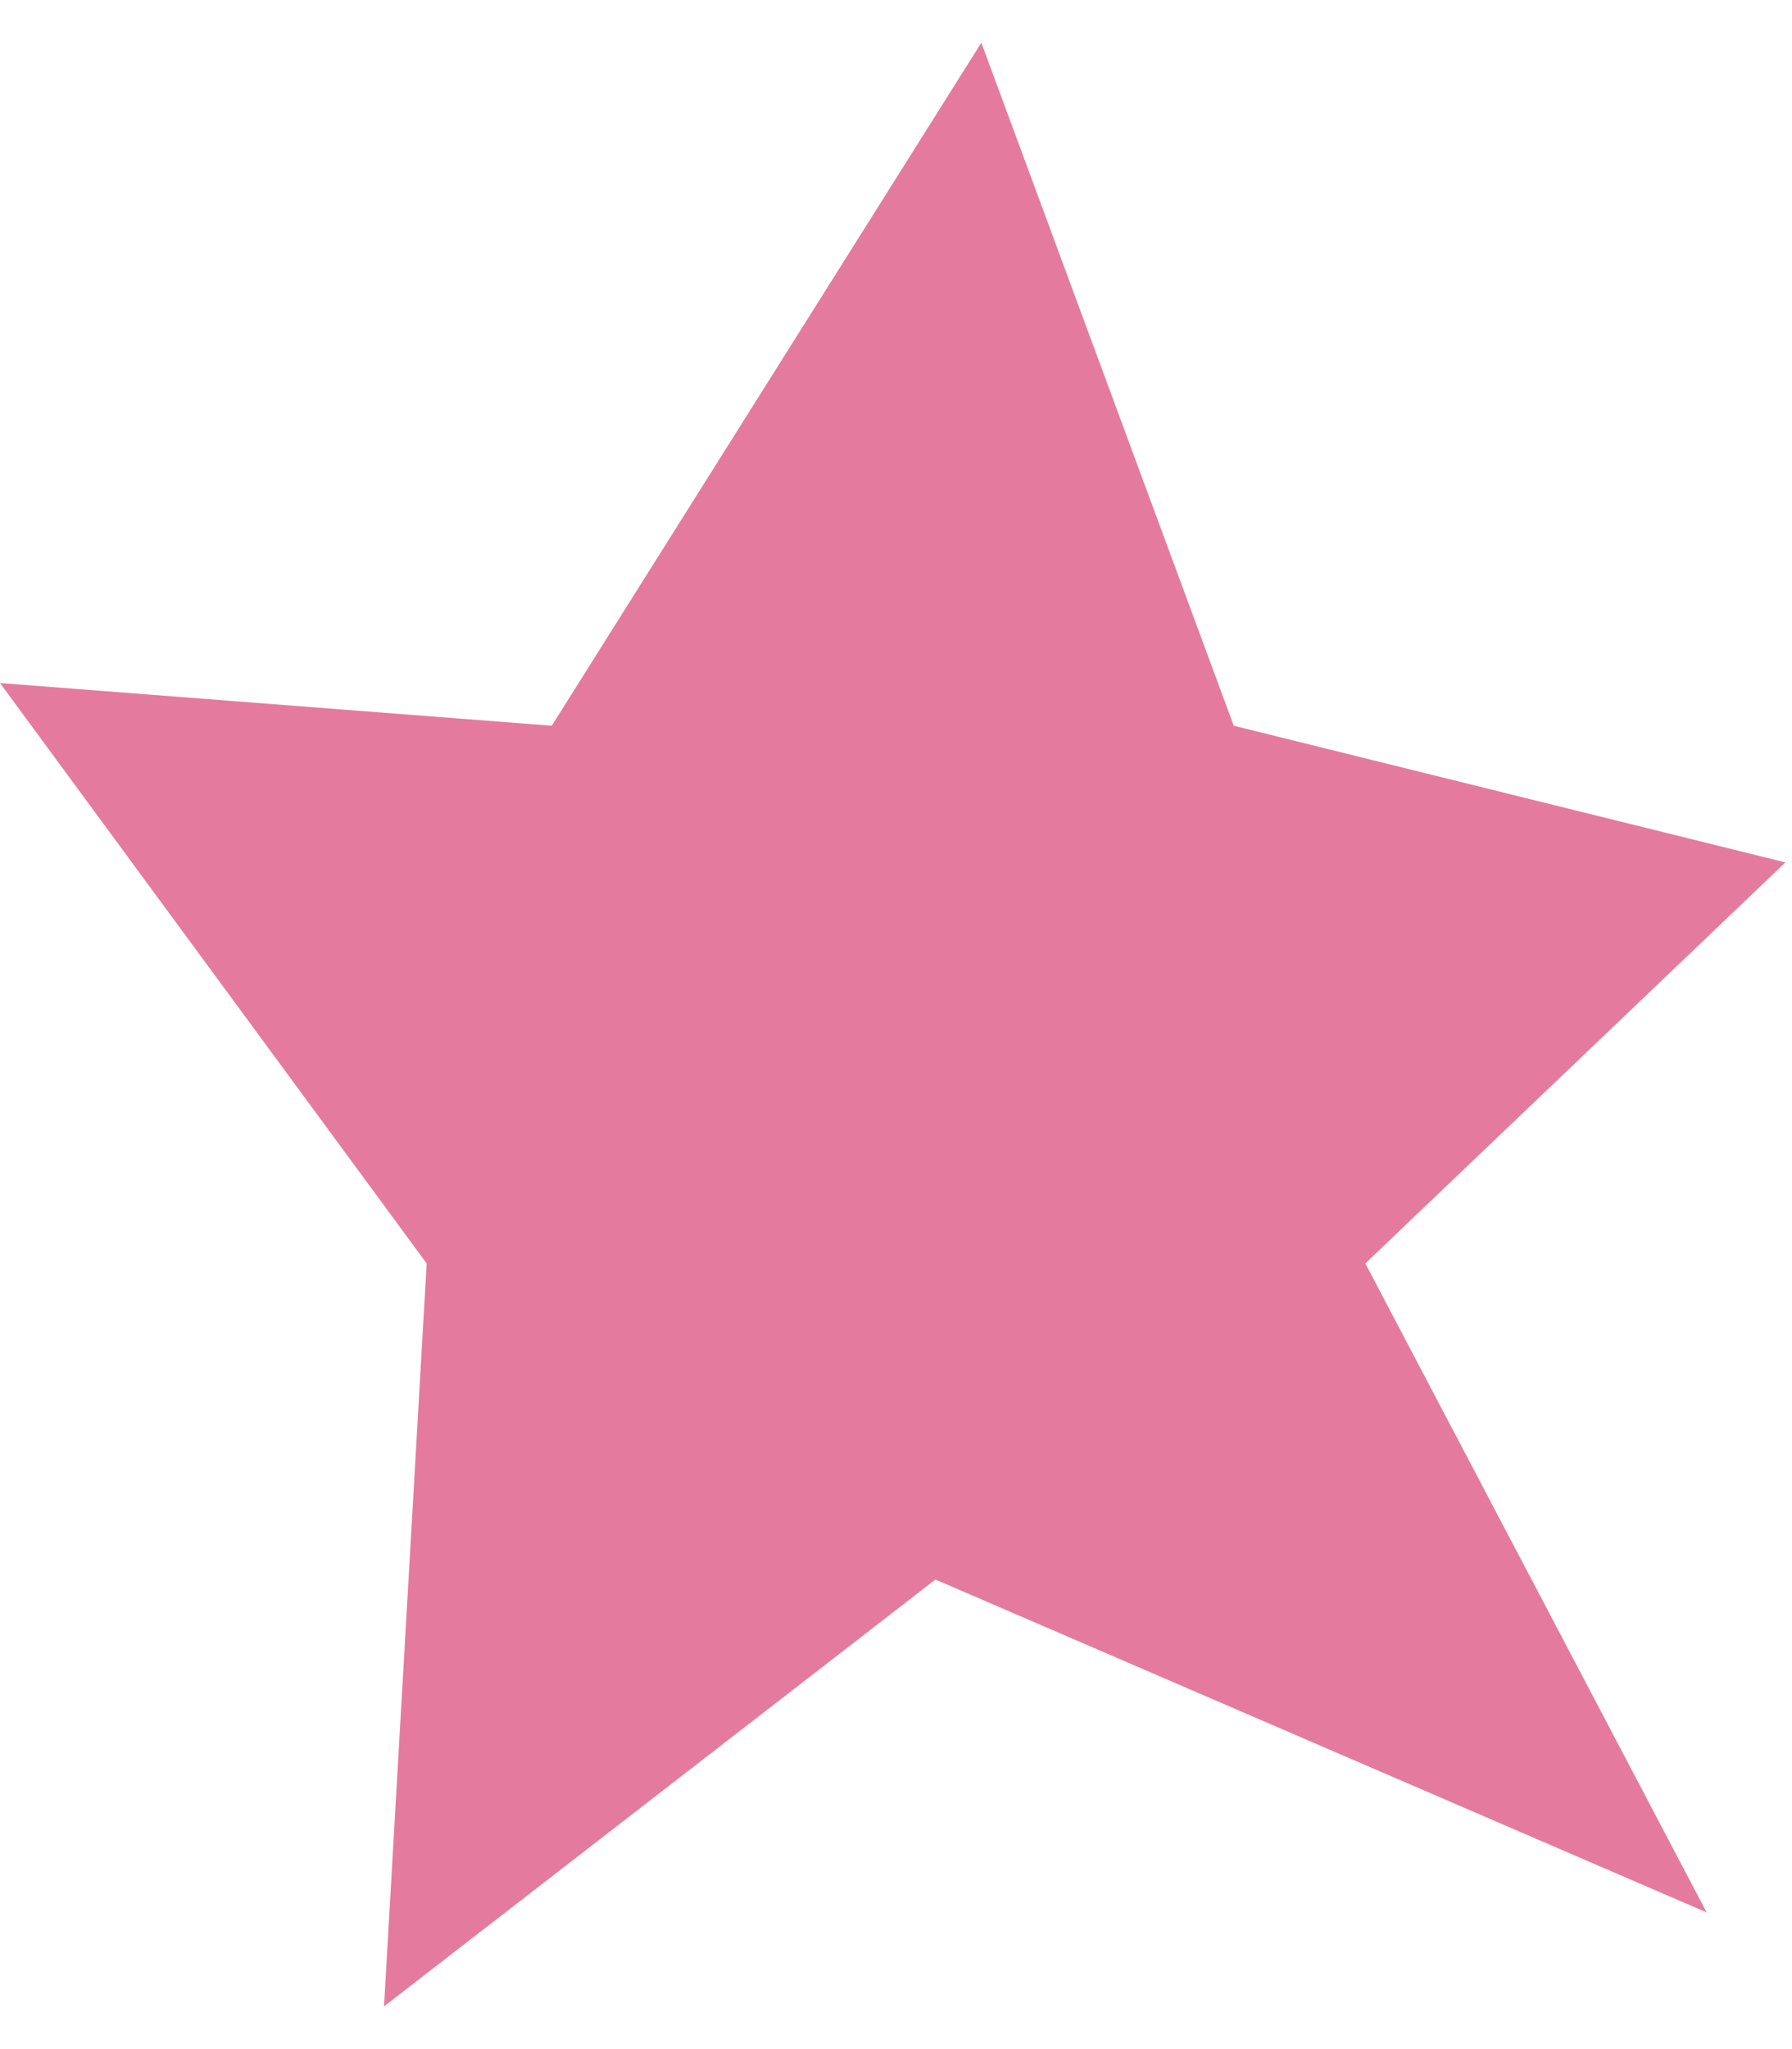 <svg width="21" height="24" viewBox="0 0 21 24" fill="none" xmlns="http://www.w3.org/2000/svg">
<path d="M11.5 0.5L14.458 8.5L20.923 10.101L16 14.798L20 22.399L10.962 18.5L4.5 23.5L5 14.798L0 8L6.466 8.5L11.5 0.5Z" fill="#E47B9E"/>
</svg>
